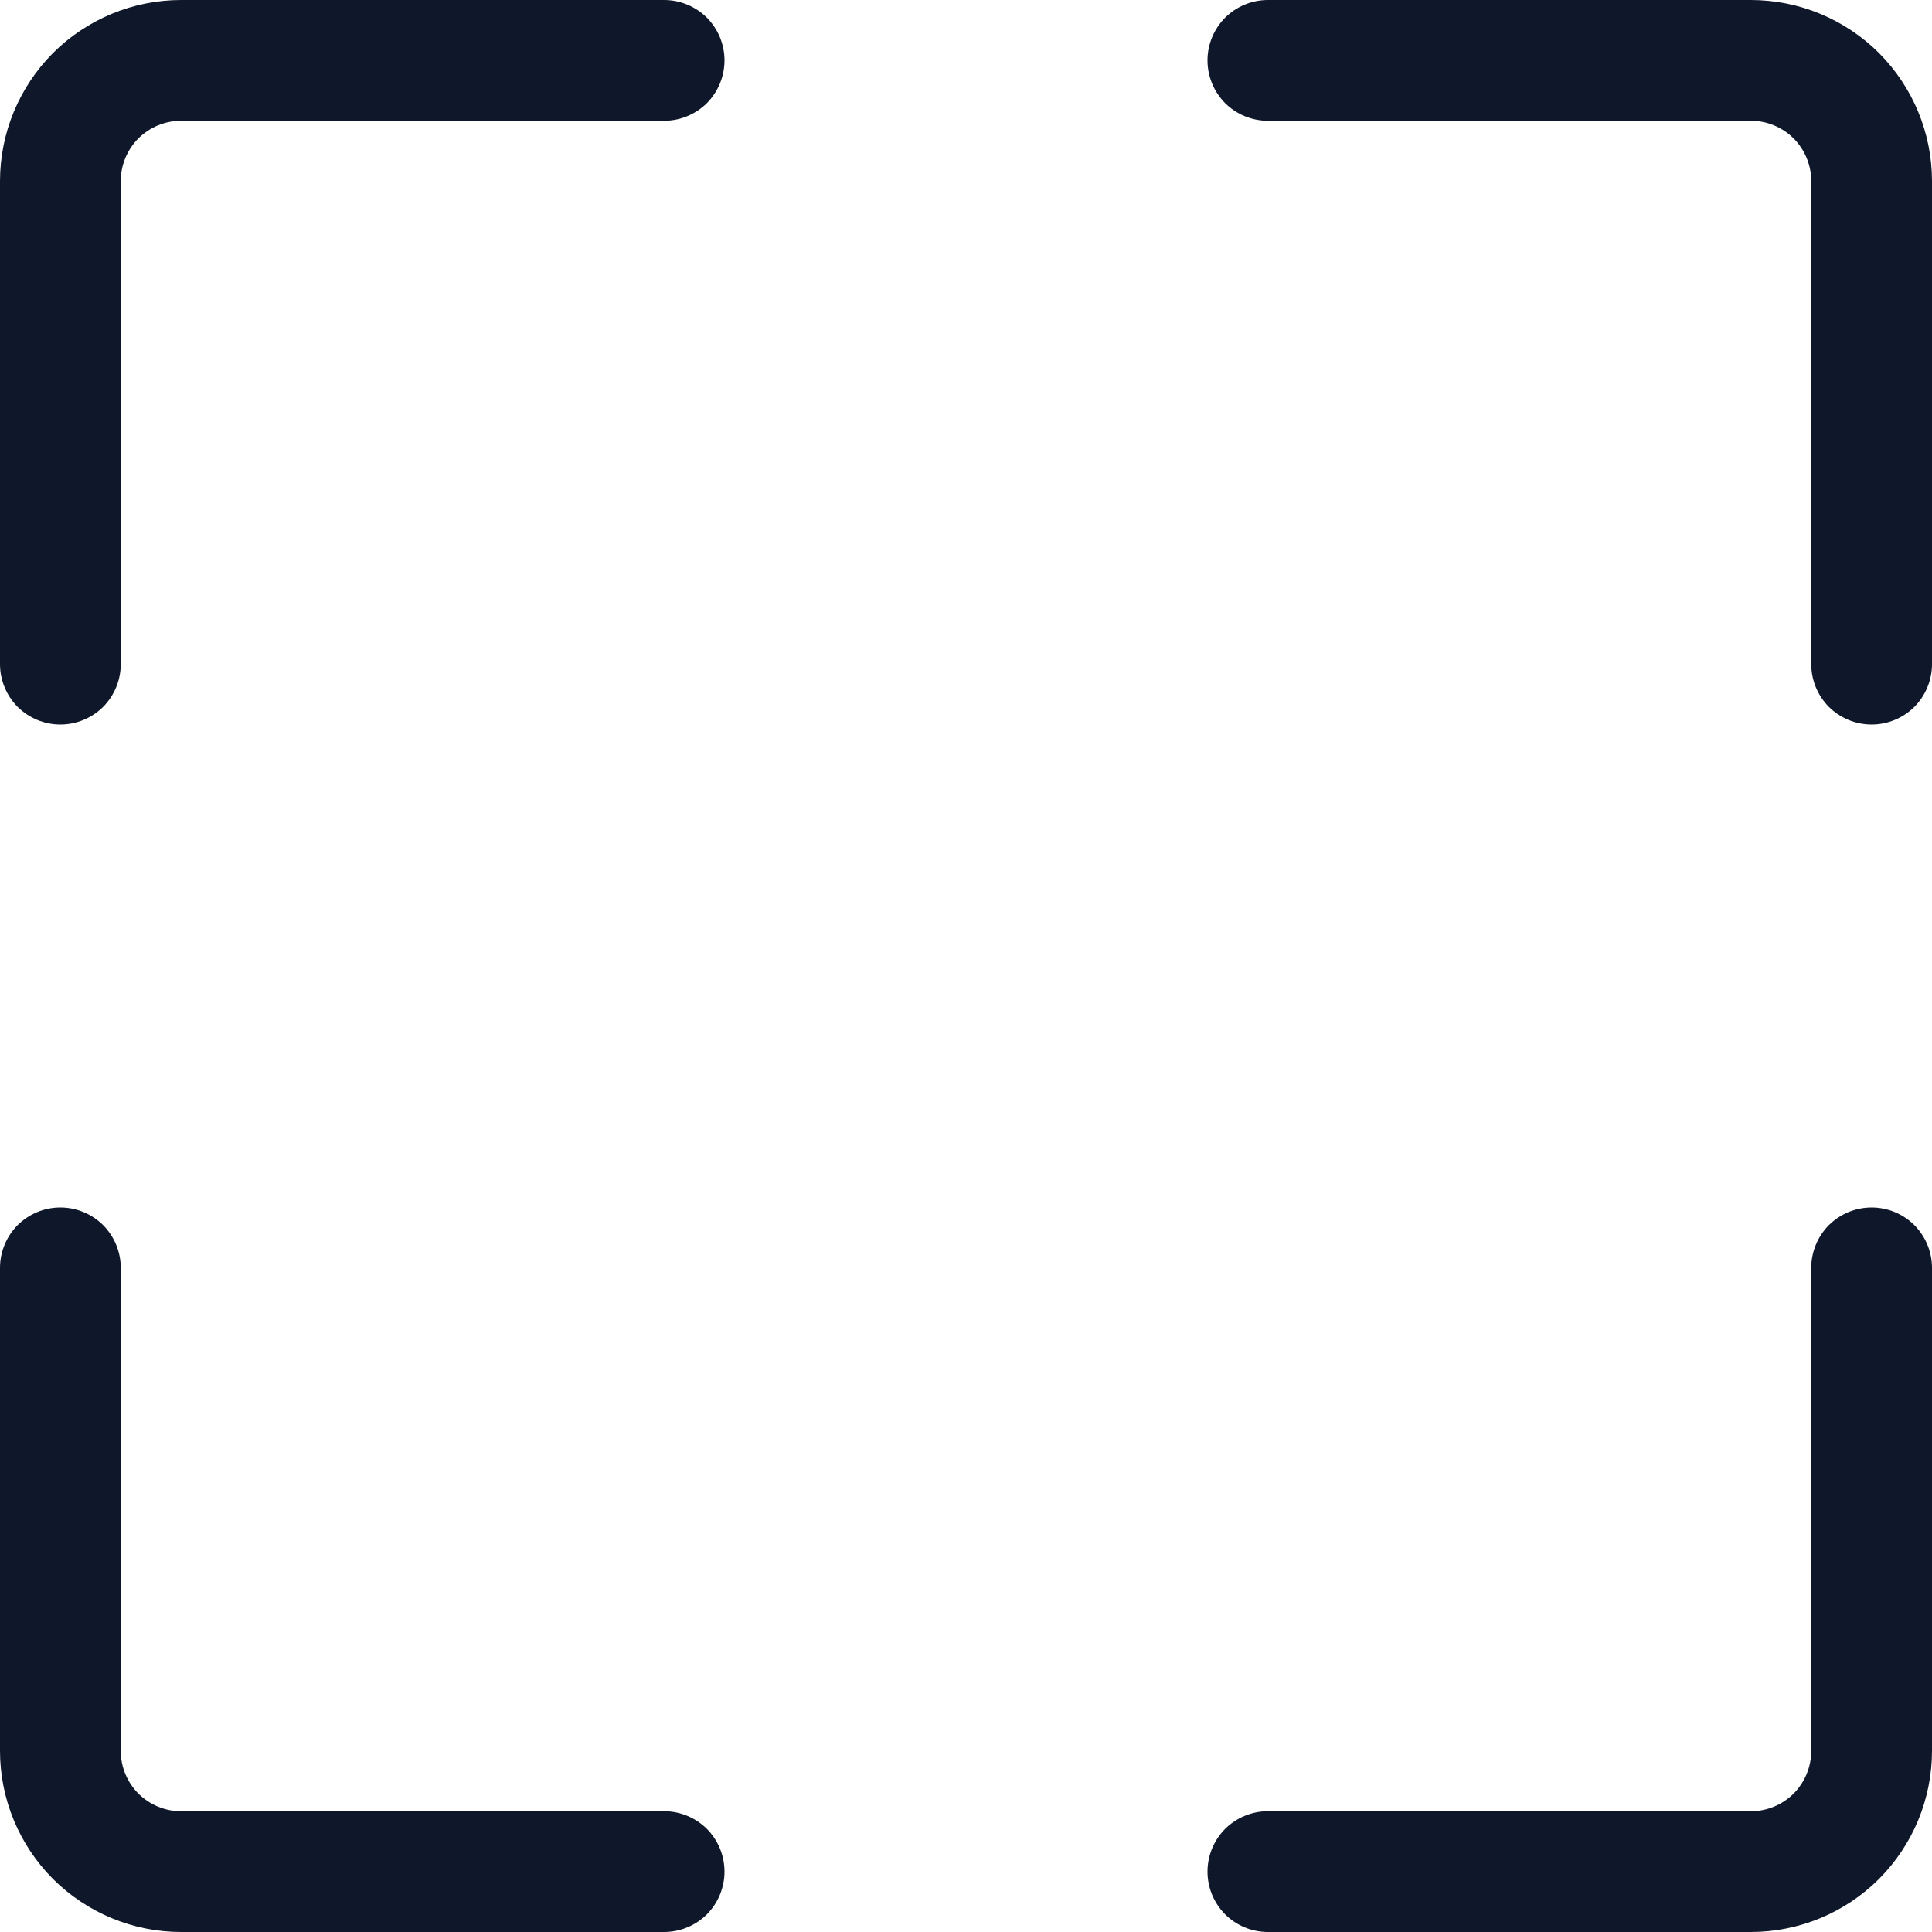 <svg width="16" height="16" viewBox="0 0 16 16" fill="none" xmlns="http://www.w3.org/2000/svg">
<g clip-path="url(#clip0_264_45066)">
<path d="M1.5 1C1.367 1 1.24 1.053 1.146 1.146C1.053 1.24 1 1.367 1 1.5V5.5C1 5.633 0.947 5.76 0.854 5.854C0.76 5.947 0.633 6 0.5 6C0.367 6 0.24 5.947 0.146 5.854C0.053 5.76 0 5.633 0 5.5V1.5C0 1.102 0.158 0.721 0.439 0.439C0.721 0.158 1.102 0 1.5 0L5.5 0C5.633 0 5.76 0.053 5.854 0.146C5.947 0.24 6 0.367 6 0.5C6 0.633 5.947 0.76 5.854 0.854C5.76 0.947 5.633 1 5.5 1H1.5ZM10 0.5C10 0.367 10.053 0.24 10.146 0.146C10.24 0.053 10.367 0 10.5 0L14.5 0C14.898 0 15.279 0.158 15.561 0.439C15.842 0.721 16 1.102 16 1.5V5.5C16 5.633 15.947 5.76 15.854 5.854C15.76 5.947 15.633 6 15.5 6C15.367 6 15.24 5.947 15.146 5.854C15.053 5.76 15 5.633 15 5.5V1.5C15 1.367 14.947 1.24 14.854 1.146C14.76 1.053 14.633 1 14.5 1H10.5C10.367 1 10.24 0.947 10.146 0.854C10.053 0.76 10 0.633 10 0.5ZM0.5 10C0.633 10 0.76 10.053 0.854 10.146C0.947 10.24 1 10.367 1 10.5V14.5C1 14.633 1.053 14.76 1.146 14.854C1.24 14.947 1.367 15 1.5 15H5.5C5.633 15 5.76 15.053 5.854 15.146C5.947 15.24 6 15.367 6 15.5C6 15.633 5.947 15.76 5.854 15.854C5.76 15.947 5.633 16 5.5 16H1.5C1.102 16 0.721 15.842 0.439 15.561C0.158 15.279 0 14.898 0 14.5L0 10.5C0 10.367 0.053 10.24 0.146 10.146C0.24 10.053 0.367 10 0.5 10ZM15.5 10C15.633 10 15.76 10.053 15.854 10.146C15.947 10.24 16 10.367 16 10.5V14.5C16 14.898 15.842 15.279 15.561 15.561C15.279 15.842 14.898 16 14.5 16H10.5C10.367 16 10.24 15.947 10.146 15.854C10.053 15.76 10 15.633 10 15.5C10 15.367 10.053 15.24 10.146 15.146C10.24 15.053 10.367 15 10.5 15H14.5C14.633 15 14.76 14.947 14.854 14.854C14.947 14.76 15 14.633 15 14.5V10.5C15 10.367 15.053 10.24 15.146 10.146C15.24 10.053 15.367 10 15.5 10Z" fill="#0F172A"/>
</g>
<defs>
<clipPath id="clip0_264_45066">
<rect width="16" height="16" fill="white"/>
</clipPath>
</defs>
</svg>
